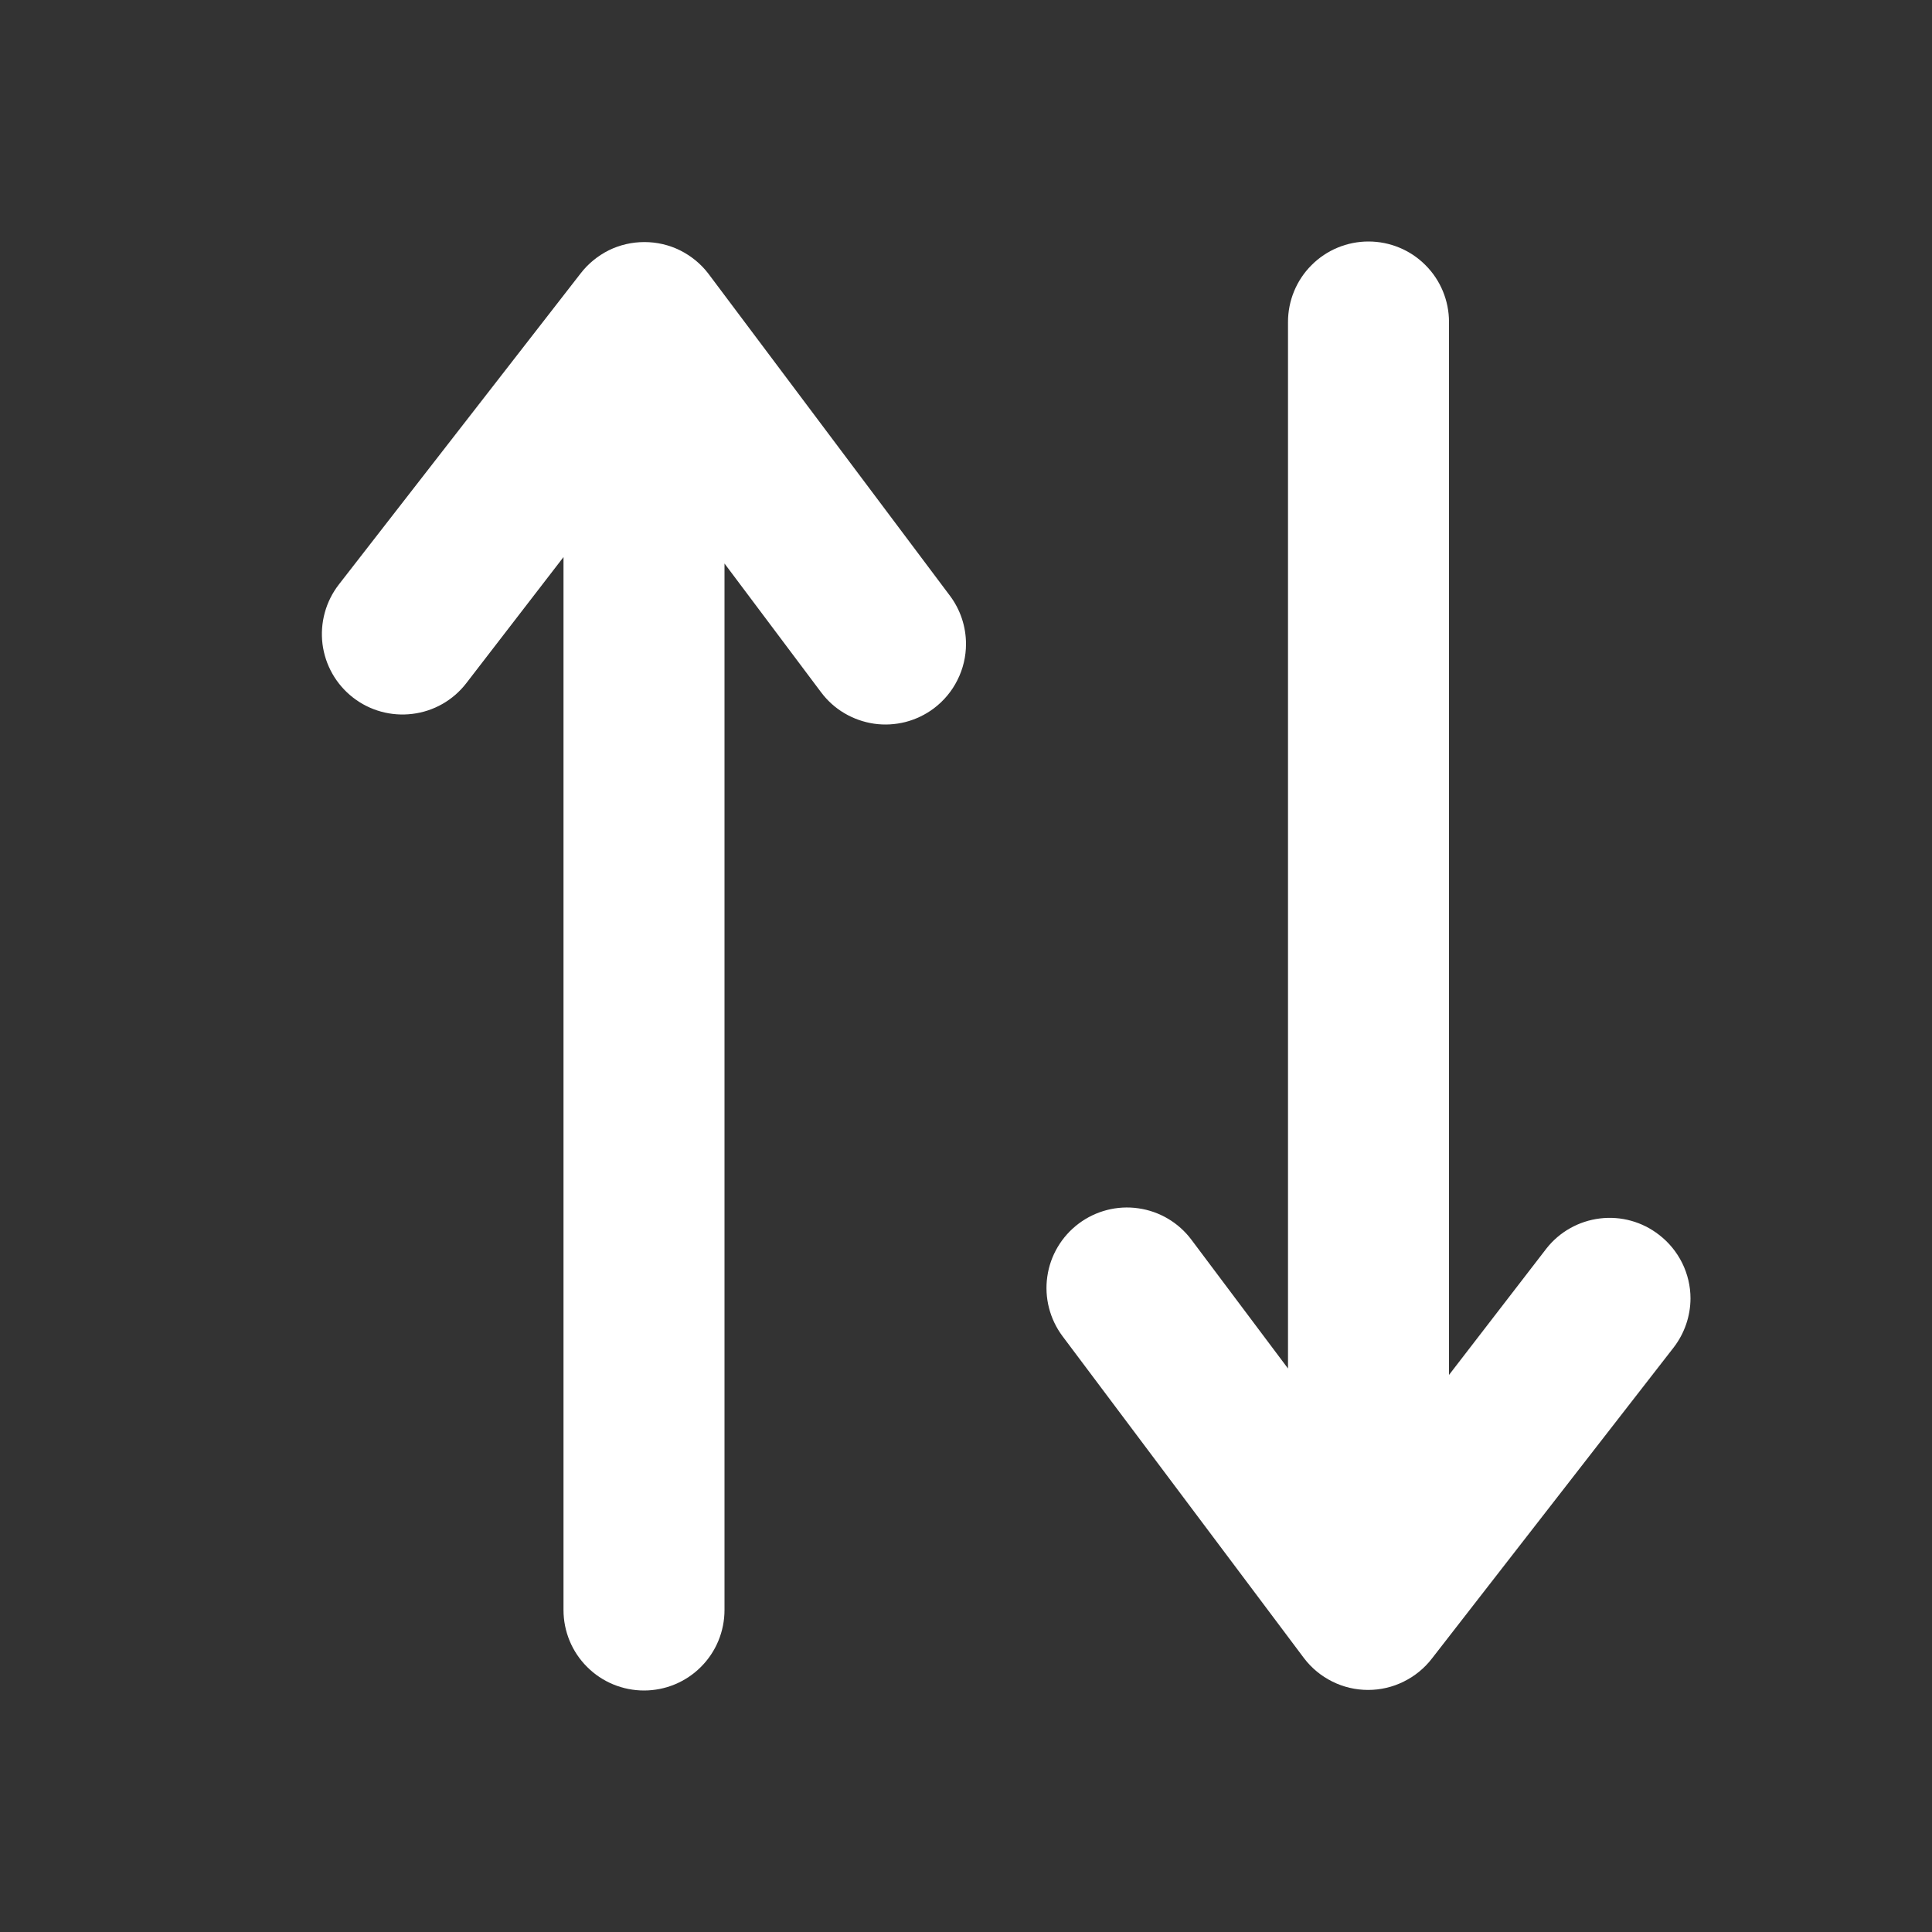 <svg width="24" height="24" viewBox="0 0 24 24" fill="none" xmlns="http://www.w3.org/2000/svg">
<rect x="0" y="0" width="24" height="24" fill="#333333" stroke="none"/>
<path d="M9 20L9 7L10.2 8.6C10.279 8.705 10.377 8.794 10.49 8.86C10.603 8.927 10.729 8.971 10.858 8.99C10.989 9.009 11.121 9.001 11.248 8.969C11.375 8.936 11.495 8.879 11.6 8.8C11.724 8.707 11.825 8.586 11.894 8.447C11.964 8.308 12 8.155 12 8C12 7.784 11.93 7.573 11.8 7.4L8.8 3.4C8.707 3.278 8.586 3.179 8.448 3.11C8.311 3.042 8.159 3.007 8.005 3.007C7.851 3.007 7.699 3.042 7.561 3.11C7.424 3.179 7.303 3.278 7.21 3.4L4.21 7.26C4.047 7.47 3.974 7.735 4.006 7.999C4.039 8.262 4.175 8.502 4.385 8.665C4.594 8.828 4.86 8.901 5.124 8.868C5.387 8.836 5.627 8.7 5.79 8.49L7 6.92L7 20C7 20.265 7.105 20.52 7.293 20.707C7.48 20.895 7.735 21 8 21C8.265 21 8.52 20.895 8.707 20.707C8.895 20.52 9 20.265 9 20Z" fill="white"/>
<path d="M16 4L16 17L14.8 15.4C14.641 15.188 14.404 15.047 14.141 15.01C13.879 14.972 13.612 15.041 13.4 15.2C13.188 15.359 13.047 15.596 13.01 15.858C12.972 16.121 13.041 16.388 13.2 16.6L16.2 20.6C16.293 20.722 16.413 20.821 16.551 20.889C16.689 20.958 16.841 20.993 16.995 20.993C17.149 20.993 17.3 20.958 17.438 20.889C17.576 20.821 17.697 20.722 17.79 20.6L20.79 16.74C20.925 16.565 20.999 16.351 21 16.13C21 15.977 20.964 15.826 20.897 15.69C20.829 15.553 20.731 15.433 20.61 15.34C20.401 15.177 20.137 15.104 19.875 15.136C19.613 15.168 19.373 15.302 19.21 15.51L18 17.08L18 4C18 3.735 17.895 3.48 17.707 3.293C17.52 3.105 17.265 3 17 3C16.735 3 16.48 3.105 16.293 3.293C16.105 3.48 16 3.735 16 4Z" fill="white"/>
</svg>
